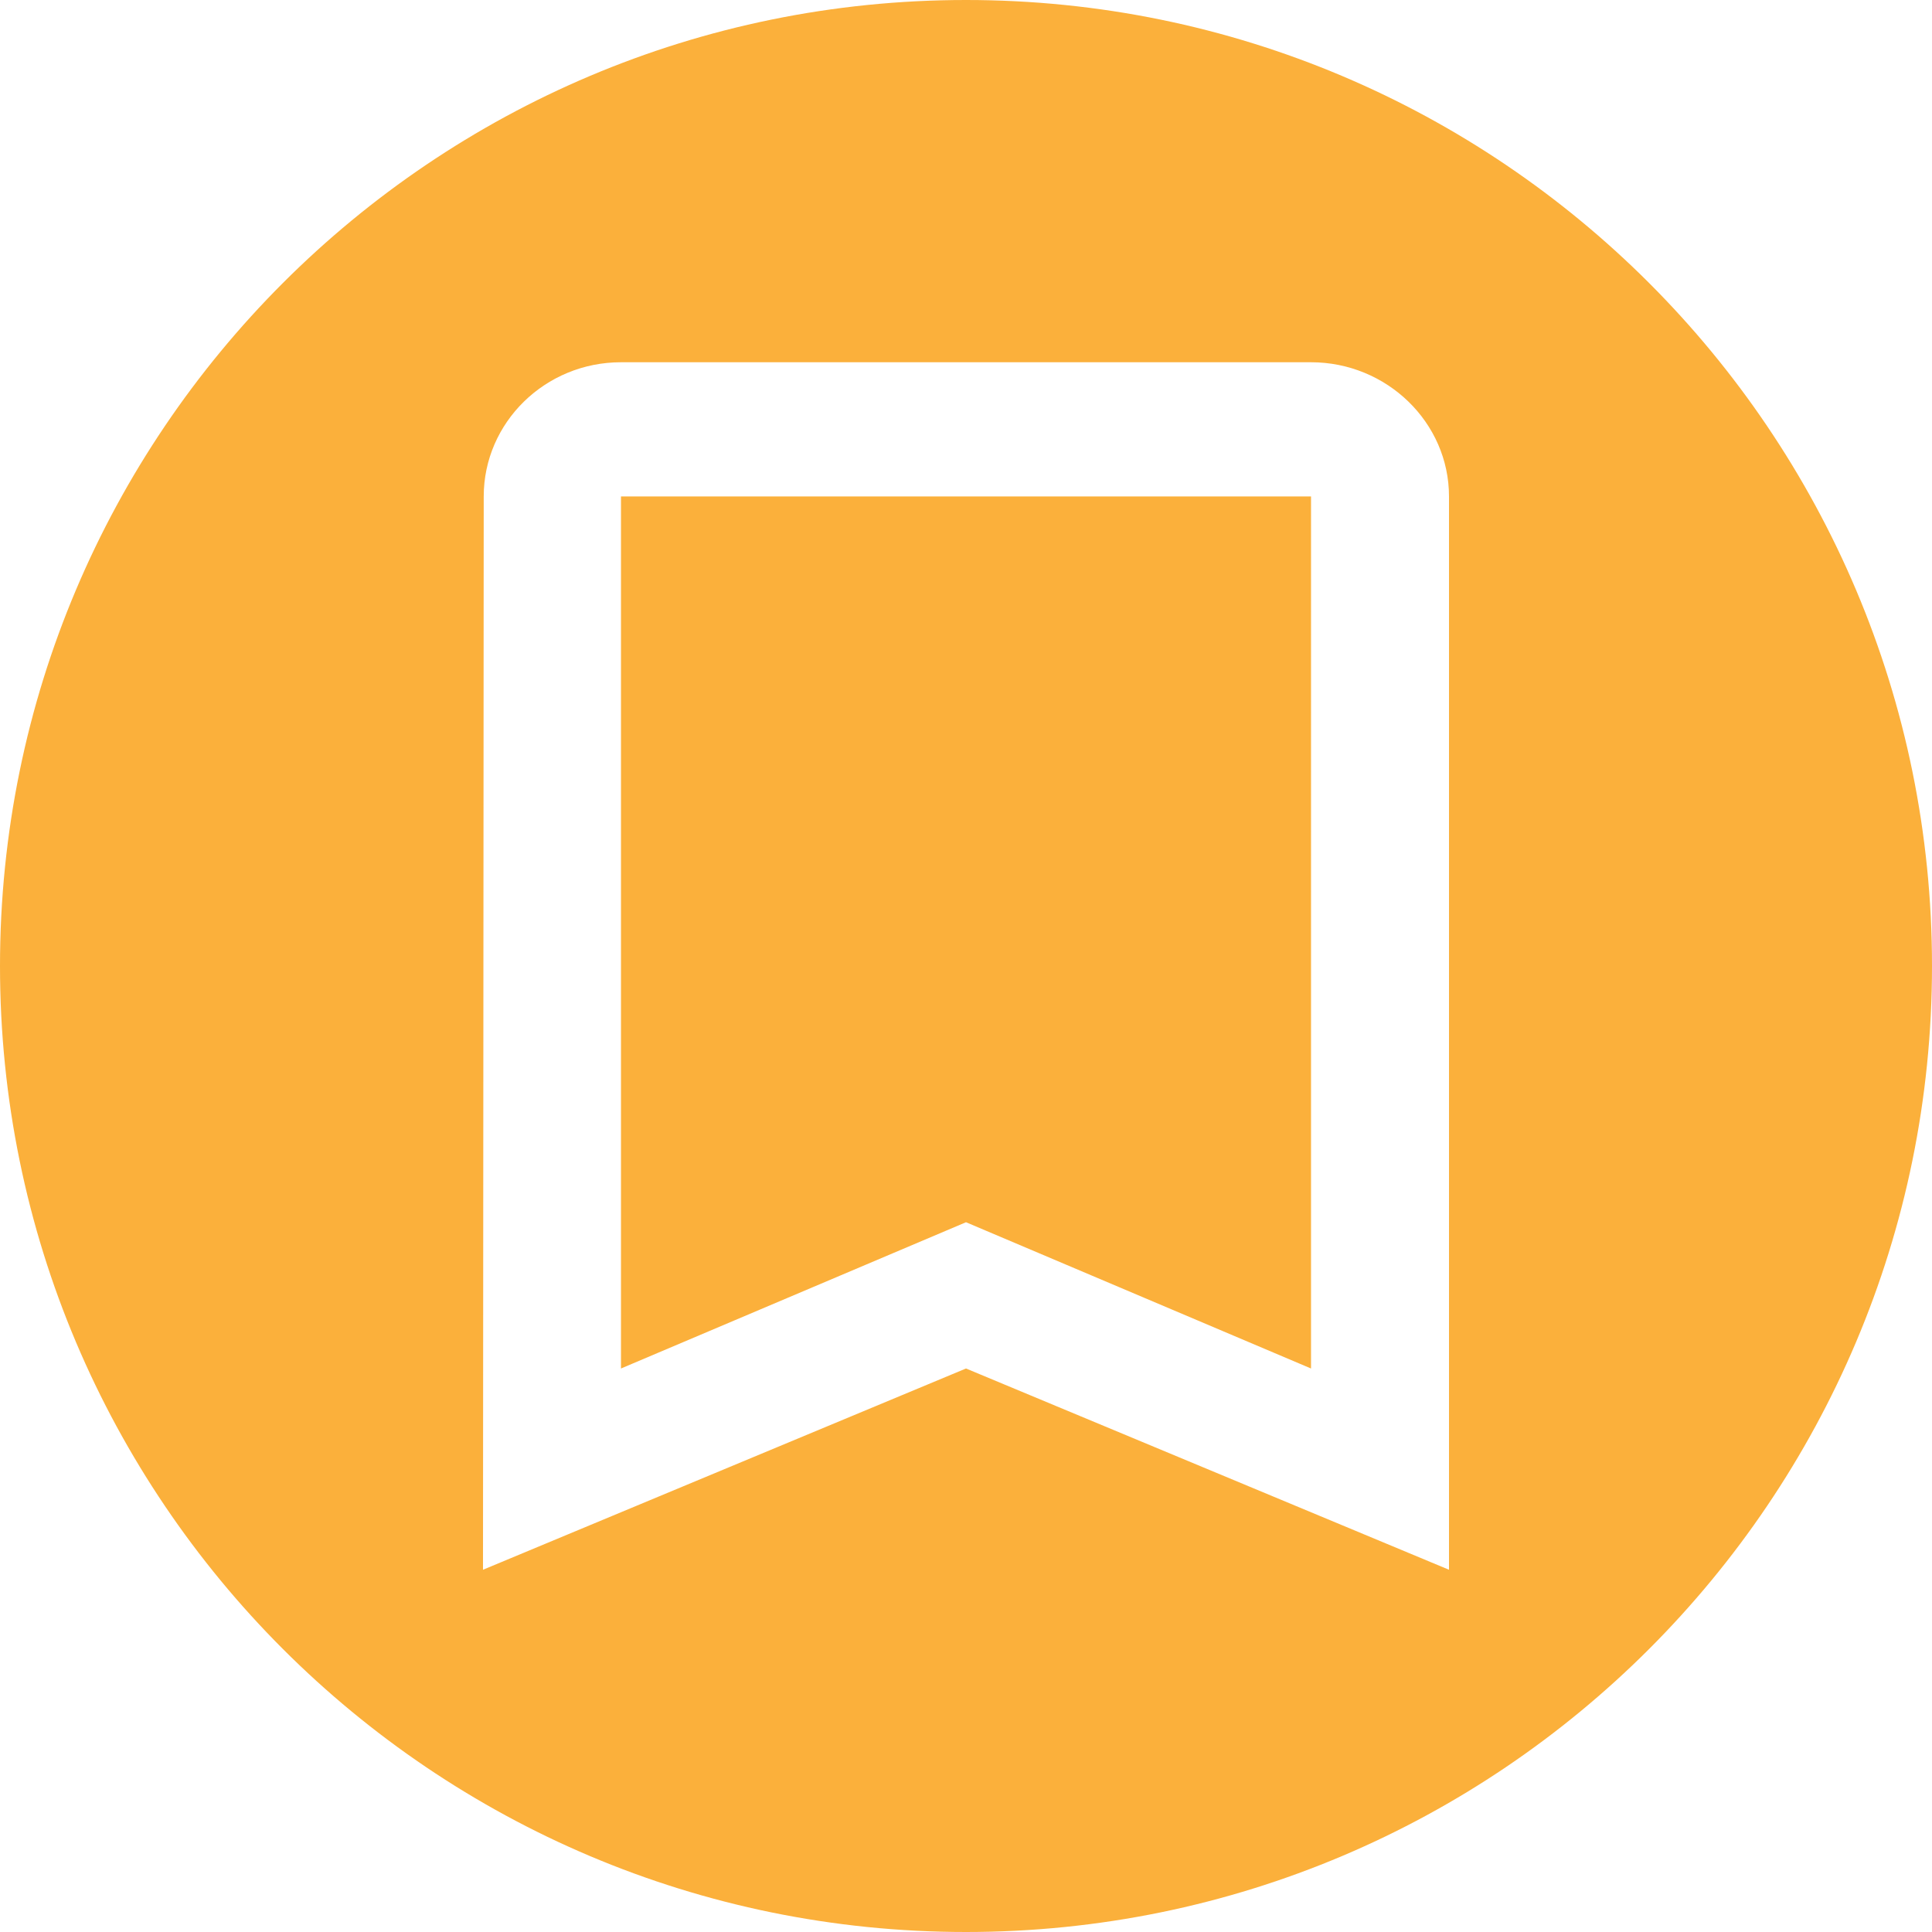 <svg xmlns="http://www.w3.org/2000/svg" width="24" height="24" viewBox="0 0 24 24">
    <g fill="none" fill-rule="evenodd">
        <g>
            <g>
                <g>
                    <g>
                        <path fill="#FBB03B" d="M12 24C5.373 24 0 18.627 0 12S5.373 0 12 0s12 5.373 12 12-5.373 12-12 12zm4.286-19.5H7.714c-.943 0-1.705.75-1.705 1.667L6 19.5l6-2.5 6 2.5V6.167c0-.917-.771-1.667-1.714-1.667zm0 12.5L12 15.183 7.714 17V6.167h8.572V17z" transform="translate(-970 -169) translate(840 158) translate(130 11)"/>
                    </g>
                </g>
            </g>
        </g>
    </g>
</svg>
